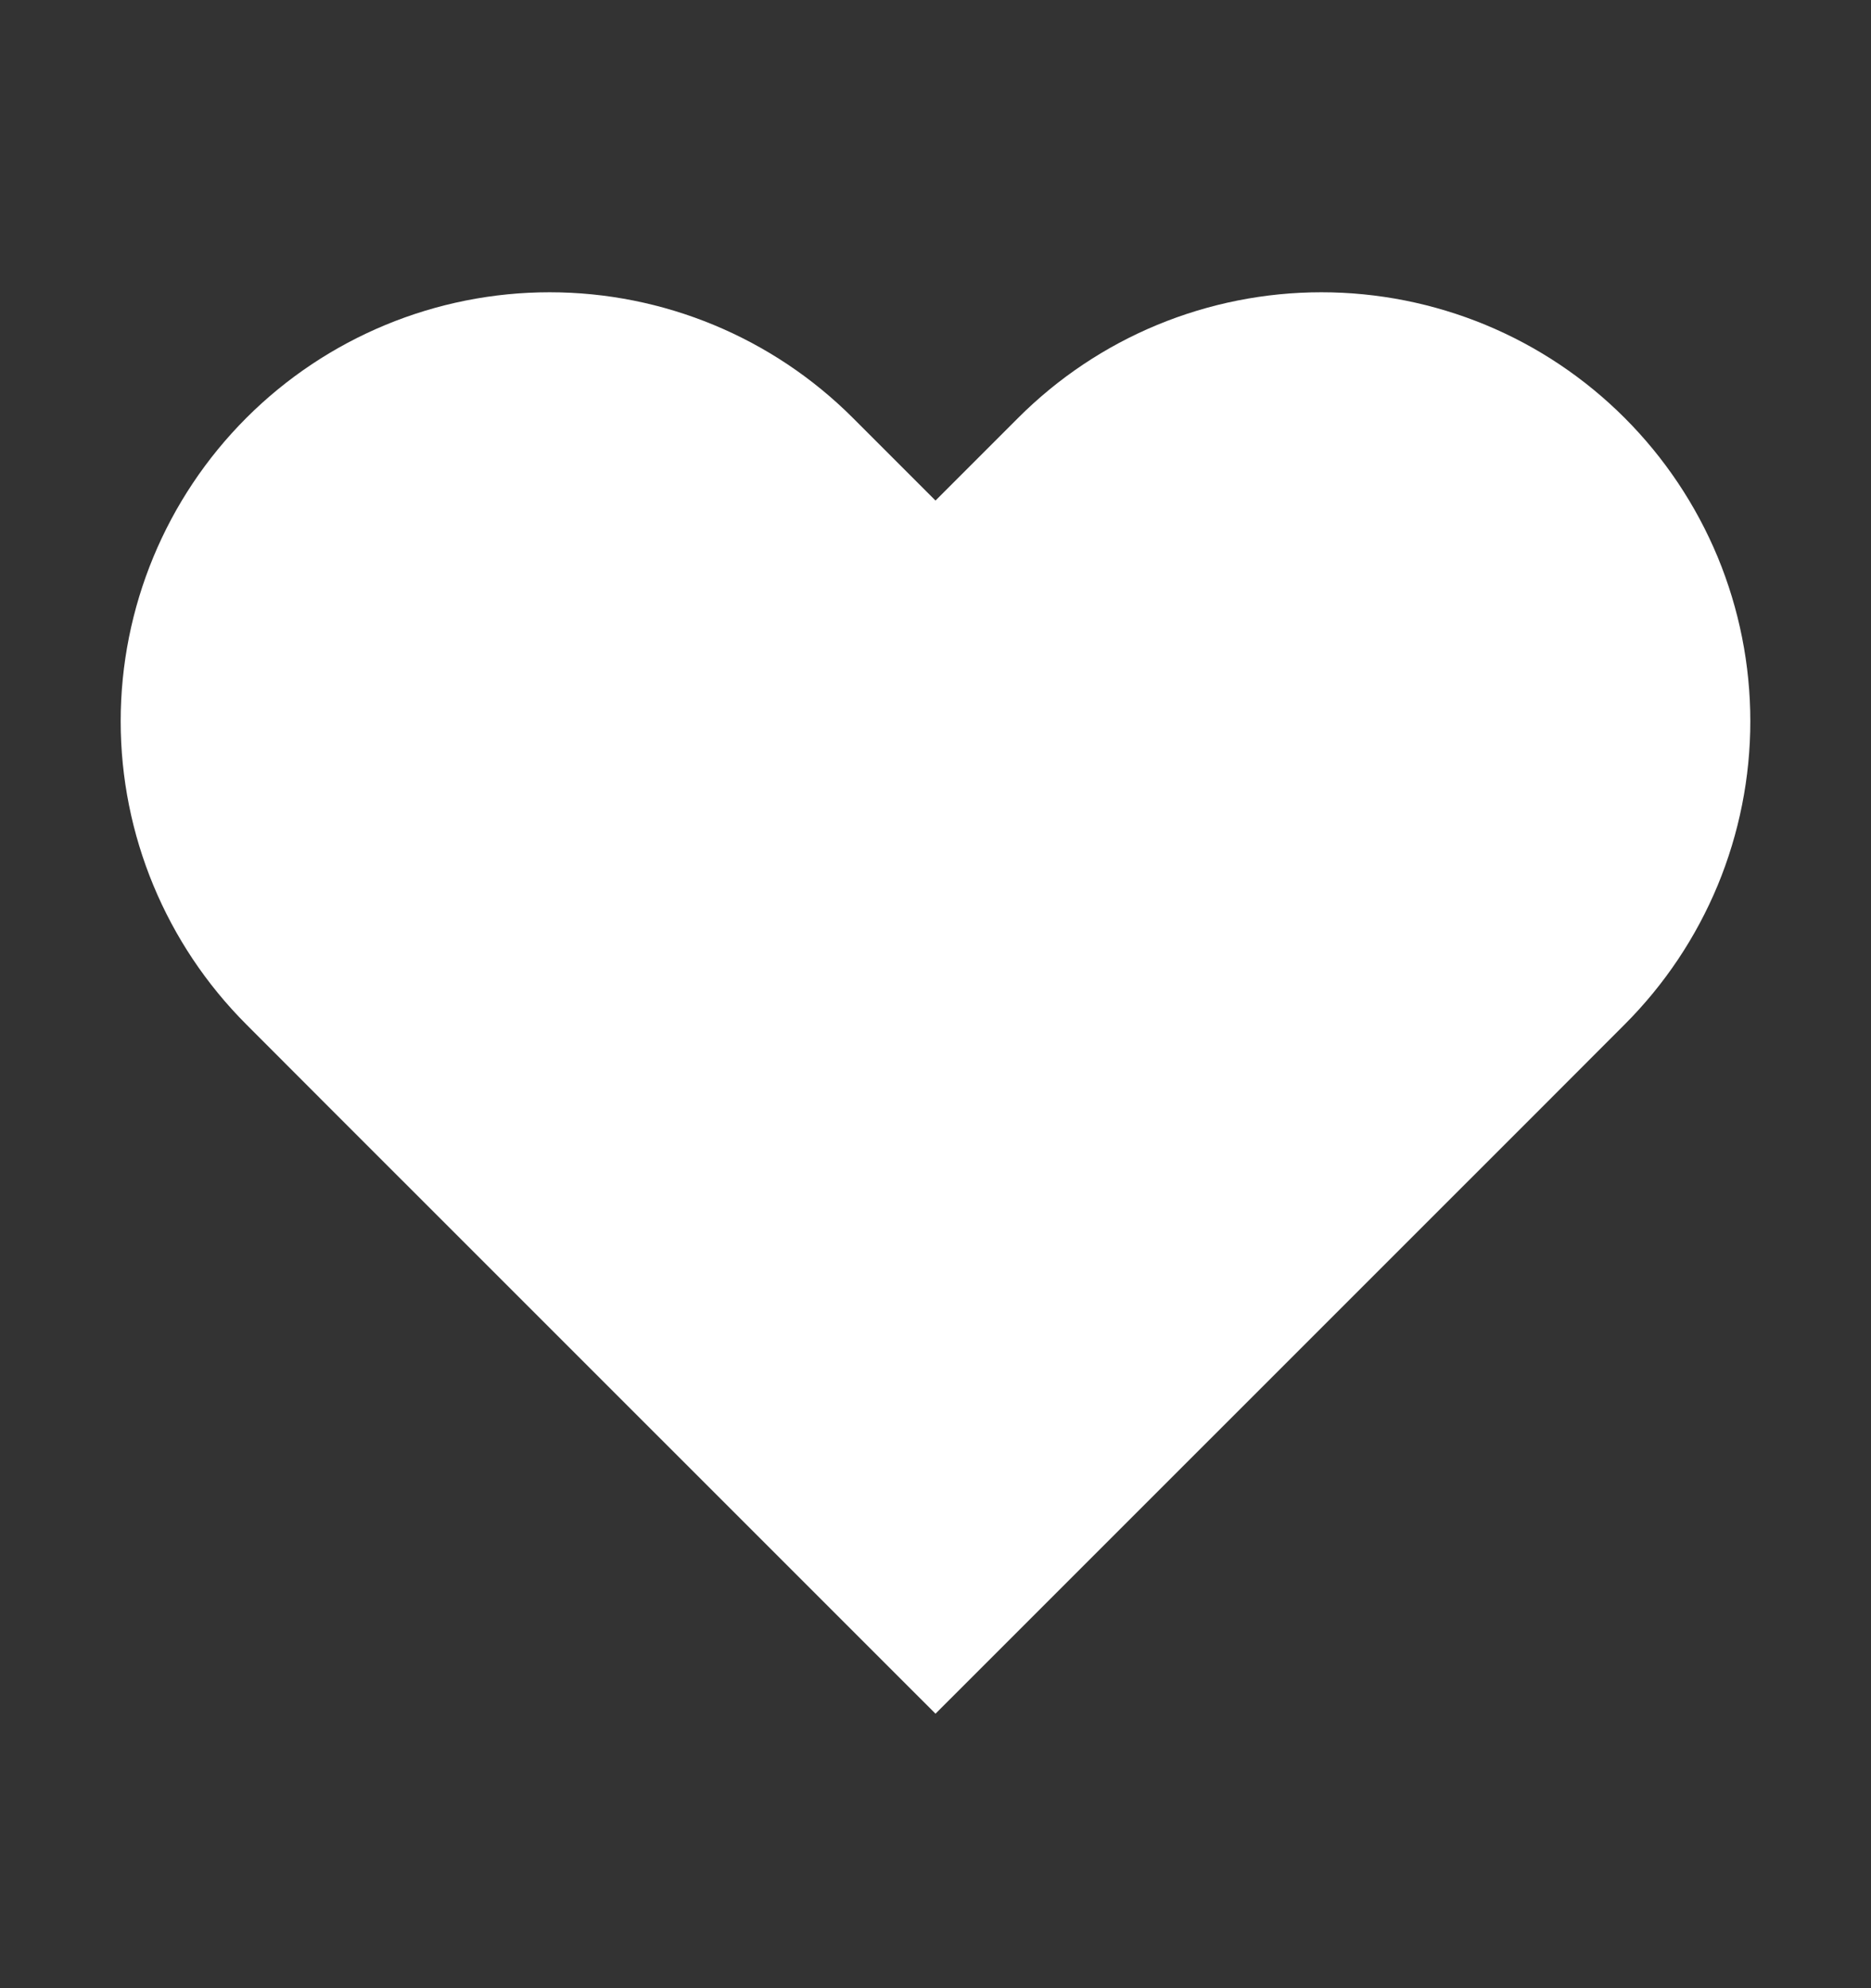 <svg width="16" height="17" viewBox="0 0 16 17" fill="none" xmlns="http://www.w3.org/2000/svg">
<rect x="0" y="0" width="16" height="17" fill="#333333" stroke="none"/>
<path d="M13.893 3.573C13.553 3.233 13.149 2.962 12.704 2.778C12.259 2.594 11.782 2.499 11.3 2.499C10.818 2.499 10.341 2.594 9.896 2.778C9.451 2.962 9.047 3.233 8.707 3.573L8 4.28L7.293 3.573C6.606 2.886 5.673 2.499 4.7 2.499C3.727 2.499 2.794 2.886 2.107 3.573C1.419 4.261 1.032 5.194 1.032 6.167C1.032 7.139 1.419 8.072 2.107 8.76L2.813 9.467L8 14.653L13.187 9.467L13.893 8.76C14.234 8.419 14.504 8.015 14.689 7.57C14.873 7.125 14.968 6.648 14.968 6.167C14.968 5.685 14.873 5.208 14.689 4.763C14.504 4.318 14.234 3.914 13.893 3.573Z" fill="white"/>
</svg>
